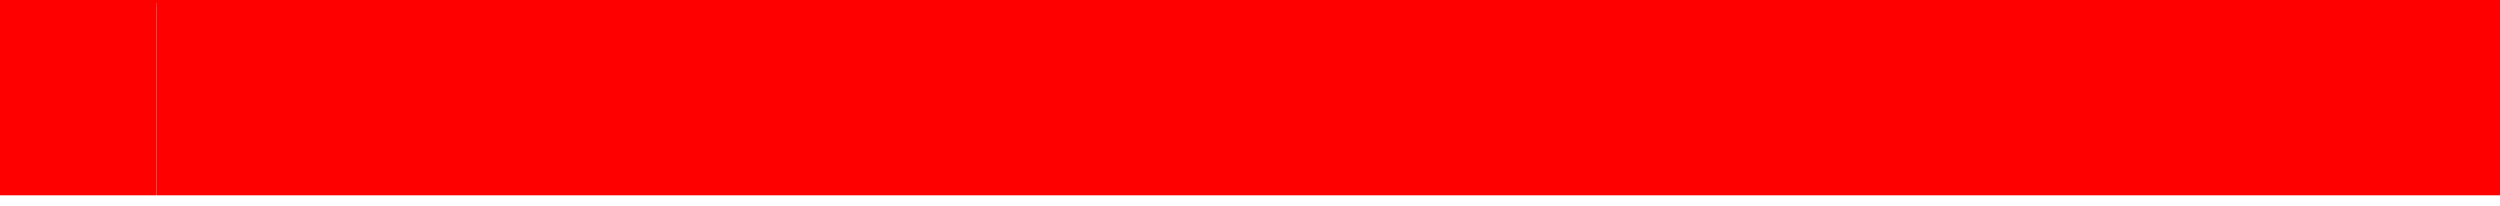 <?xml version="1.0" encoding="utf-8"?>
<!-- Generator: Adobe Illustrator 16.0.2, SVG Export Plug-In . SVG Version: 6.00 Build 0)  -->
<!DOCTYPE svg PUBLIC "-//W3C//DTD SVG 1.1//EN" "http://www.w3.org/Graphics/SVG/1.1/DTD/svg11.dtd">
<svg version="1.1" id="Layer_1" xmlns="http://www.w3.org/2000/svg" xmlns:xlink="http://www.w3.org/1999/xlink" x="0px" y="0px"
	 width="800px" height="66px" viewBox="0 0 800 66" enable-background="new 0 0 800 66" xml:space="preserve">
<rect x="0" y="0" width="800" height="66" fill="#333333" stroke="none"/>
<g id="normalred">
	<rect x="0" y="3.5" fill="#FFFFFF" width="800" height="62.5"/>
	<rect x="0" y="3" fill="#FFFFFF" width="800" height="62.5"/>
	<rect x="0" y="2" fill="#FFFFFF" width="800" height="62.5"/>
	<rect x="0" y="1" fill="#FFFFFF" width="800" height="62.5"/>
	<rect x="-78.5" fill="#FF0000" width="878.5" height="62.5"/>
</g>
<g id="minired">
	<rect x="50" y="3.5" fill="#FFFFFF" width="750" height="62.5"/>
	<rect x="50" y="3" fill="#FFFFFF" width="750" height="62.5"/>
	<rect x="50" y="2" fill="#FFFFFF" width="750" height="62.5"/>
	<rect x="50" y="1" fill="#FFFFFF" width="750" height="62.5"/>
	<rect x="50" fill="#FF0000" width="750" height="62.5"/>
</g>
</svg>
